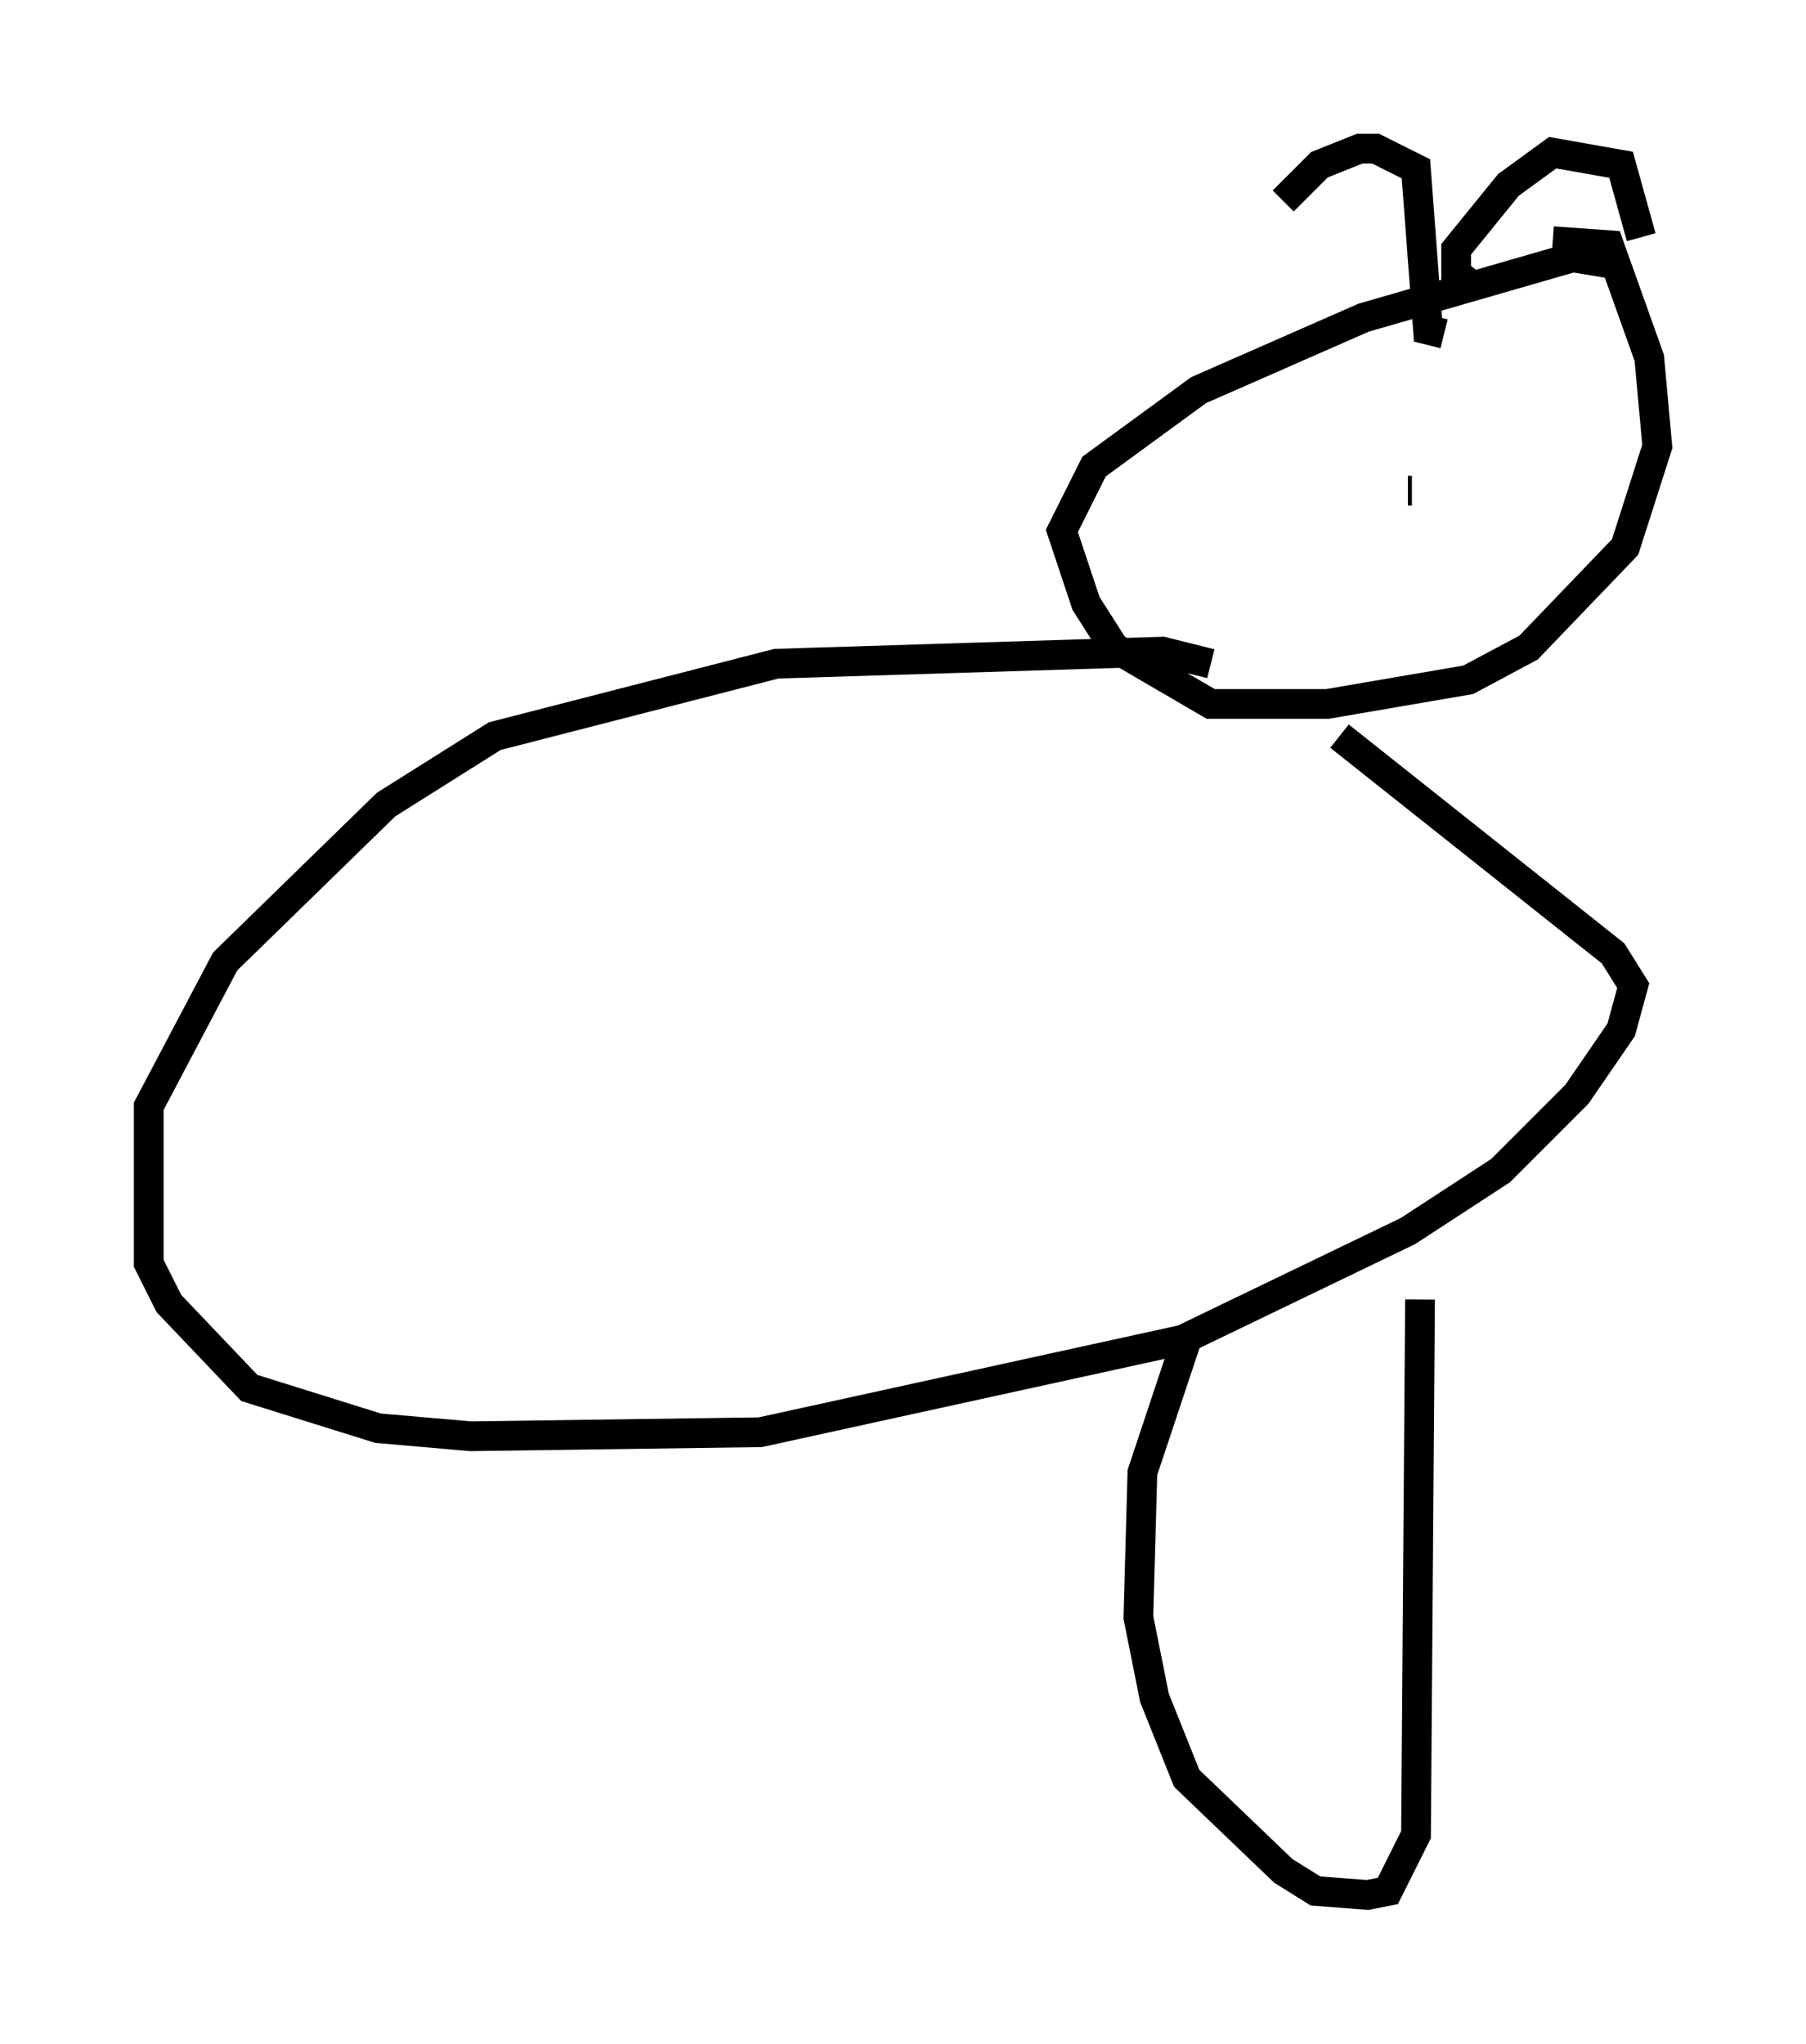 <?xml version="1.0" encoding="utf-8" ?>
<svg baseProfile="full" height="68.727" version="1.1" width="60.744" xmlns="http://www.w3.org/2000/svg" xmlns:ev="http://www.w3.org/2001/xml-events" xmlns:xlink="http://www.w3.org/1999/xlink"><defs /><rect fill="white" height="68.727" width="60.744" x="0" y="0" /><path d="M41.265, 13.525 m1.894, -6.766 l1.218, -1.218 1.353, -0.541 l0.541, 0.0 1.353, 0.677 l0.406, 5.413 0.541, 0.135 m0.947, -1.624 l-0.541, -0.406 0.0, -0.812 l1.759, -2.165 1.488, -1.083 l2.3, 0.406 0.677, 2.436 m-0.677, 0.947 l-1.624, -0.271 -7.036, 2.03 l-5.548, 2.436 -3.518, 2.571 l-1.083, 2.165 0.812, 2.436 l0.947, 1.488 3.248, 1.894 l3.924, 0.0 4.736, -0.812 l2.03, -1.083 3.248, -3.383 l1.083, -3.383 -0.271, -2.977 l-1.353, -3.789 -1.894, -0.135 m-4.736, 8.39 l-0.135, 0.0 m-2.3, 8.254 l9.202, 7.307 0.677, 1.083 l-0.406, 1.488 -1.488, 2.165 l-2.571, 2.571 -3.112, 2.03 l-7.578, 3.654 -14.208, 3.112 l-9.743, 0.135 -3.112, -0.271 l-4.33, -1.353 -2.706, -2.842 l-0.677, -1.353 0.0, -5.277 l2.571, -4.871 5.413, -5.277 l3.654, -2.3 9.472, -2.436 l12.99, -0.406 1.624, 0.406 m7.036, 21.38 l-0.135, 17.997 -0.947, 1.894 l-0.677, 0.135 -1.759, -0.135 l-1.083, -0.677 -3.248, -3.112 l-1.083, -2.706 -0.541, -2.706 l0.135, -4.871 1.488, -4.465 " fill="none" stroke="black" stroke-width="1" /></svg>